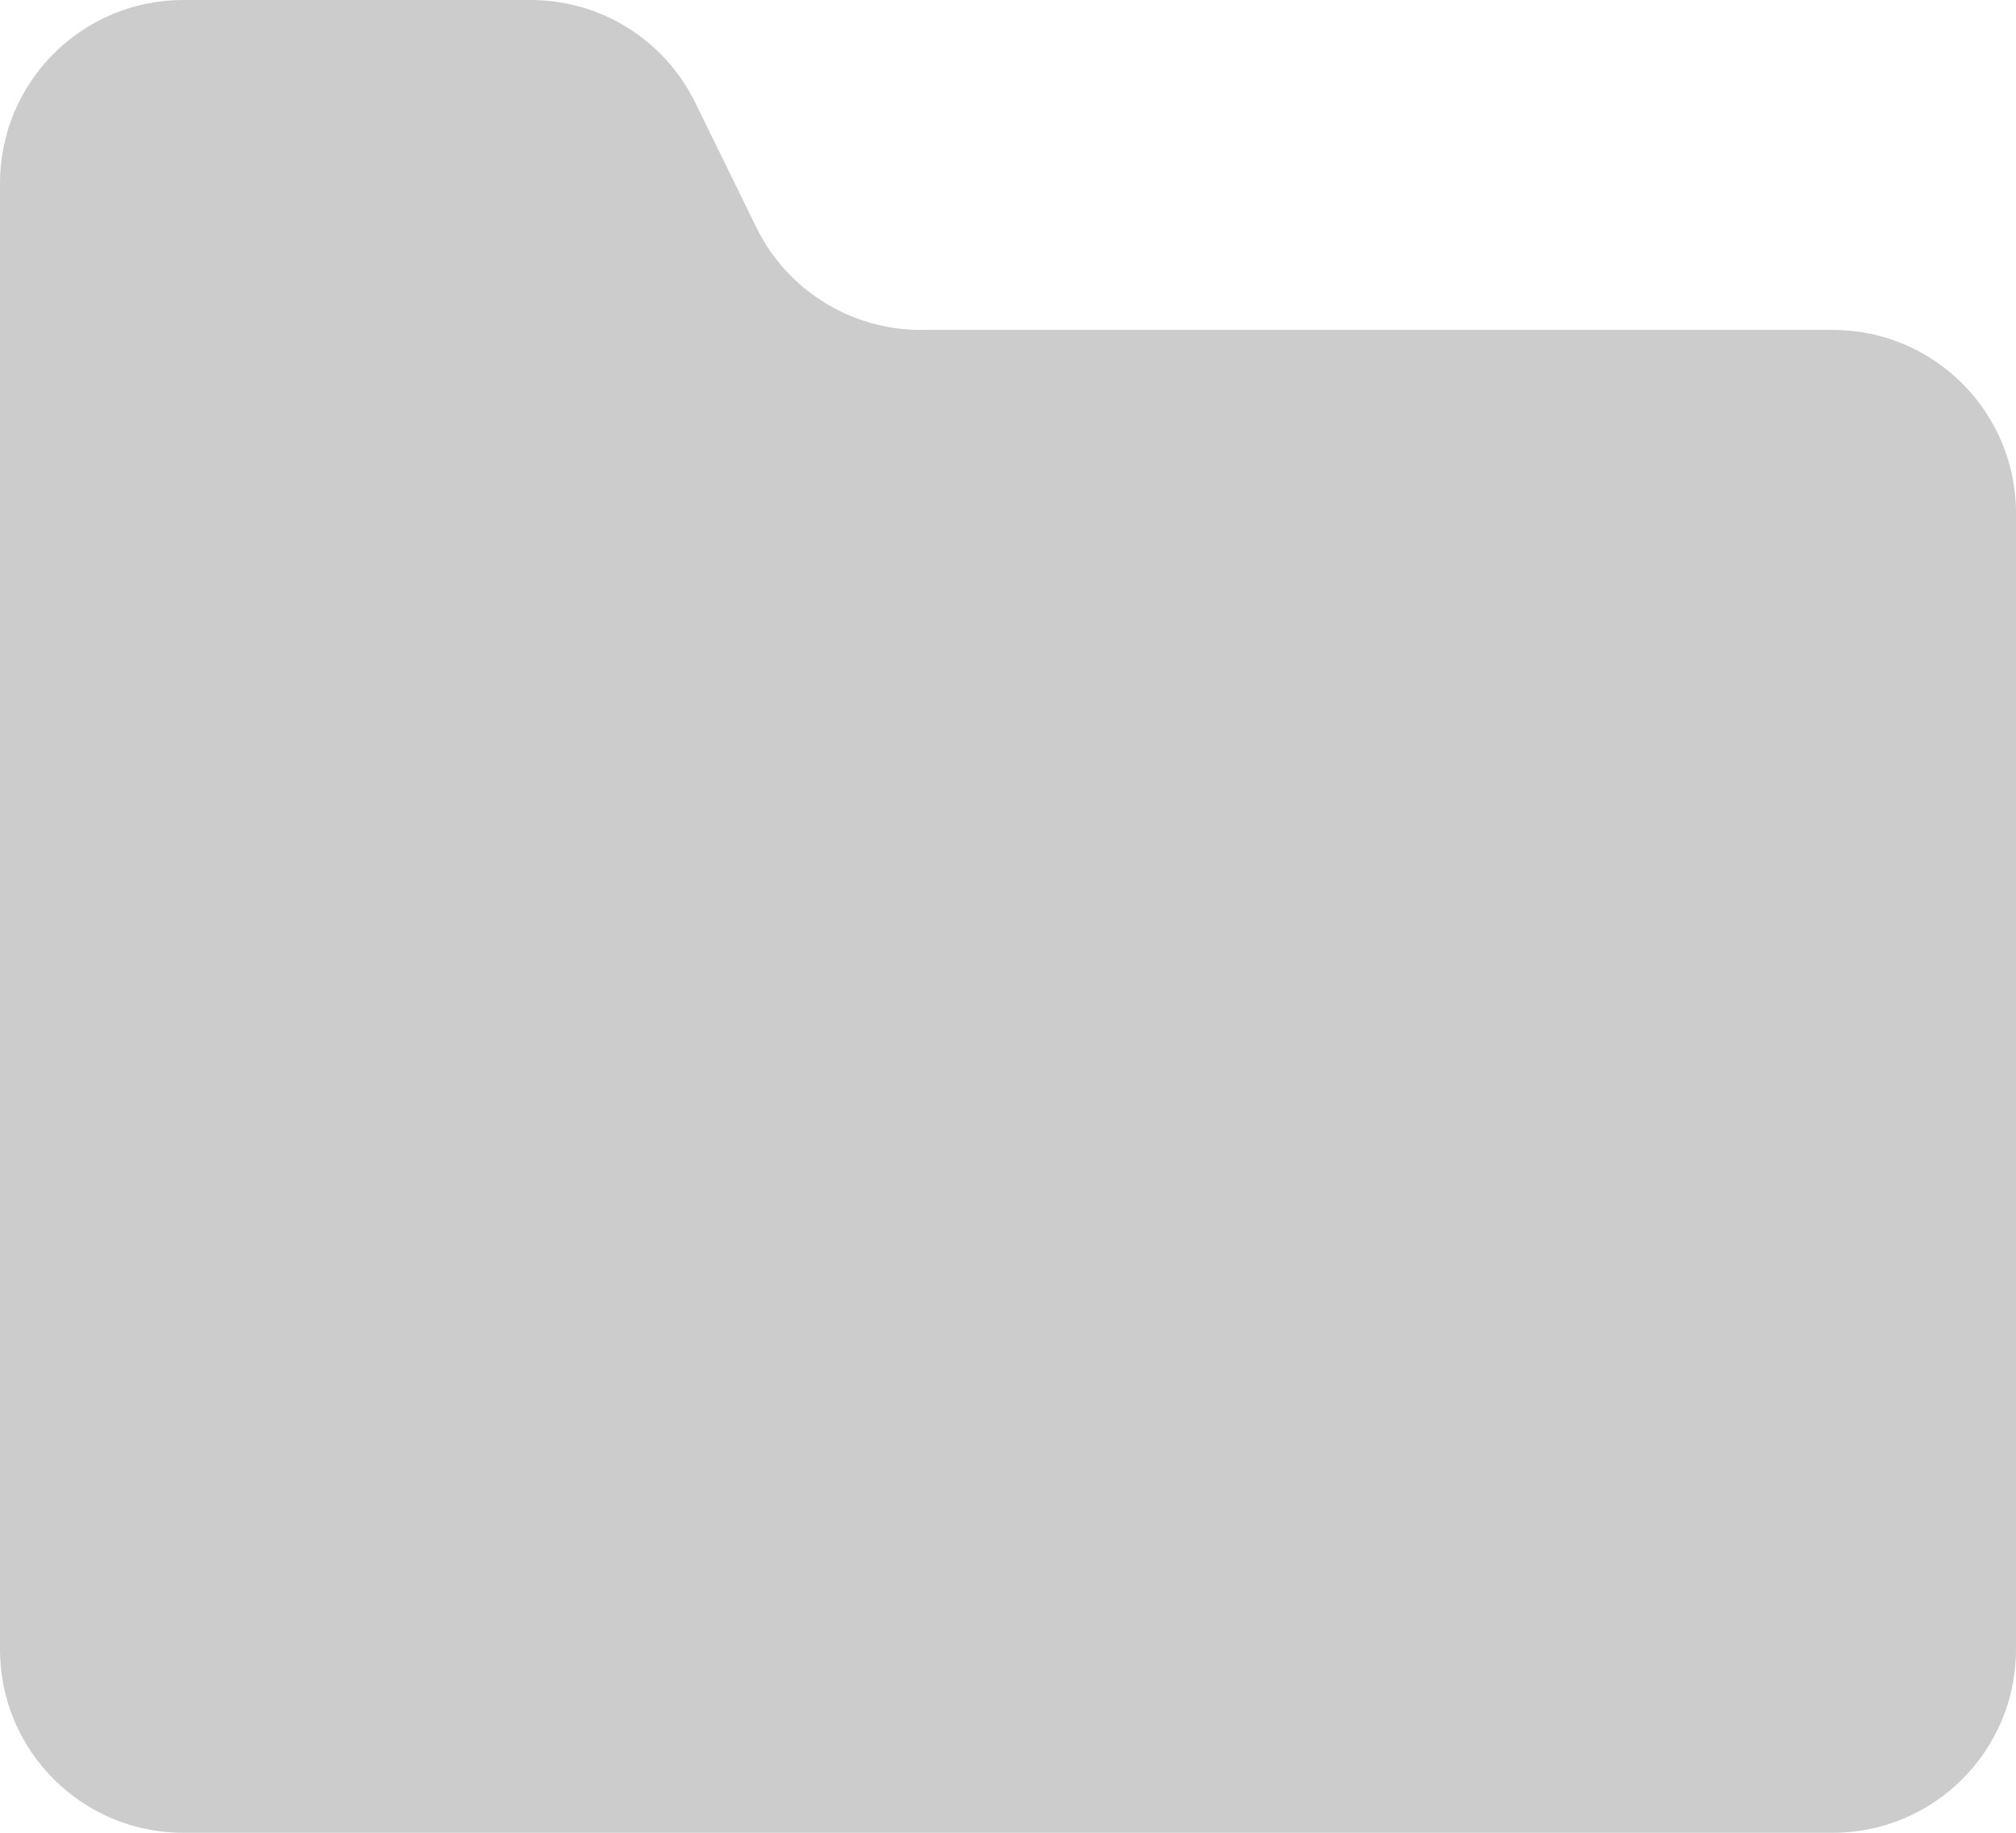 <svg width="22" height="20" viewBox="0 0 22 20" fill="none" xmlns="http://www.w3.org/2000/svg">
<path d="M0 2C0 0.895 0.895 0 2 0H5.792C6.556 0 7.253 0.435 7.588 1.122L8.252 2.478C8.587 3.165 9.284 3.6 10.048 3.6H20C21.105 3.6 22 4.495 22 5.6V18C22 19.105 21.105 20 20 20H2C0.895 20 0 19.105 0 18V2Z" fill="#CCCCCC"/>
</svg>
